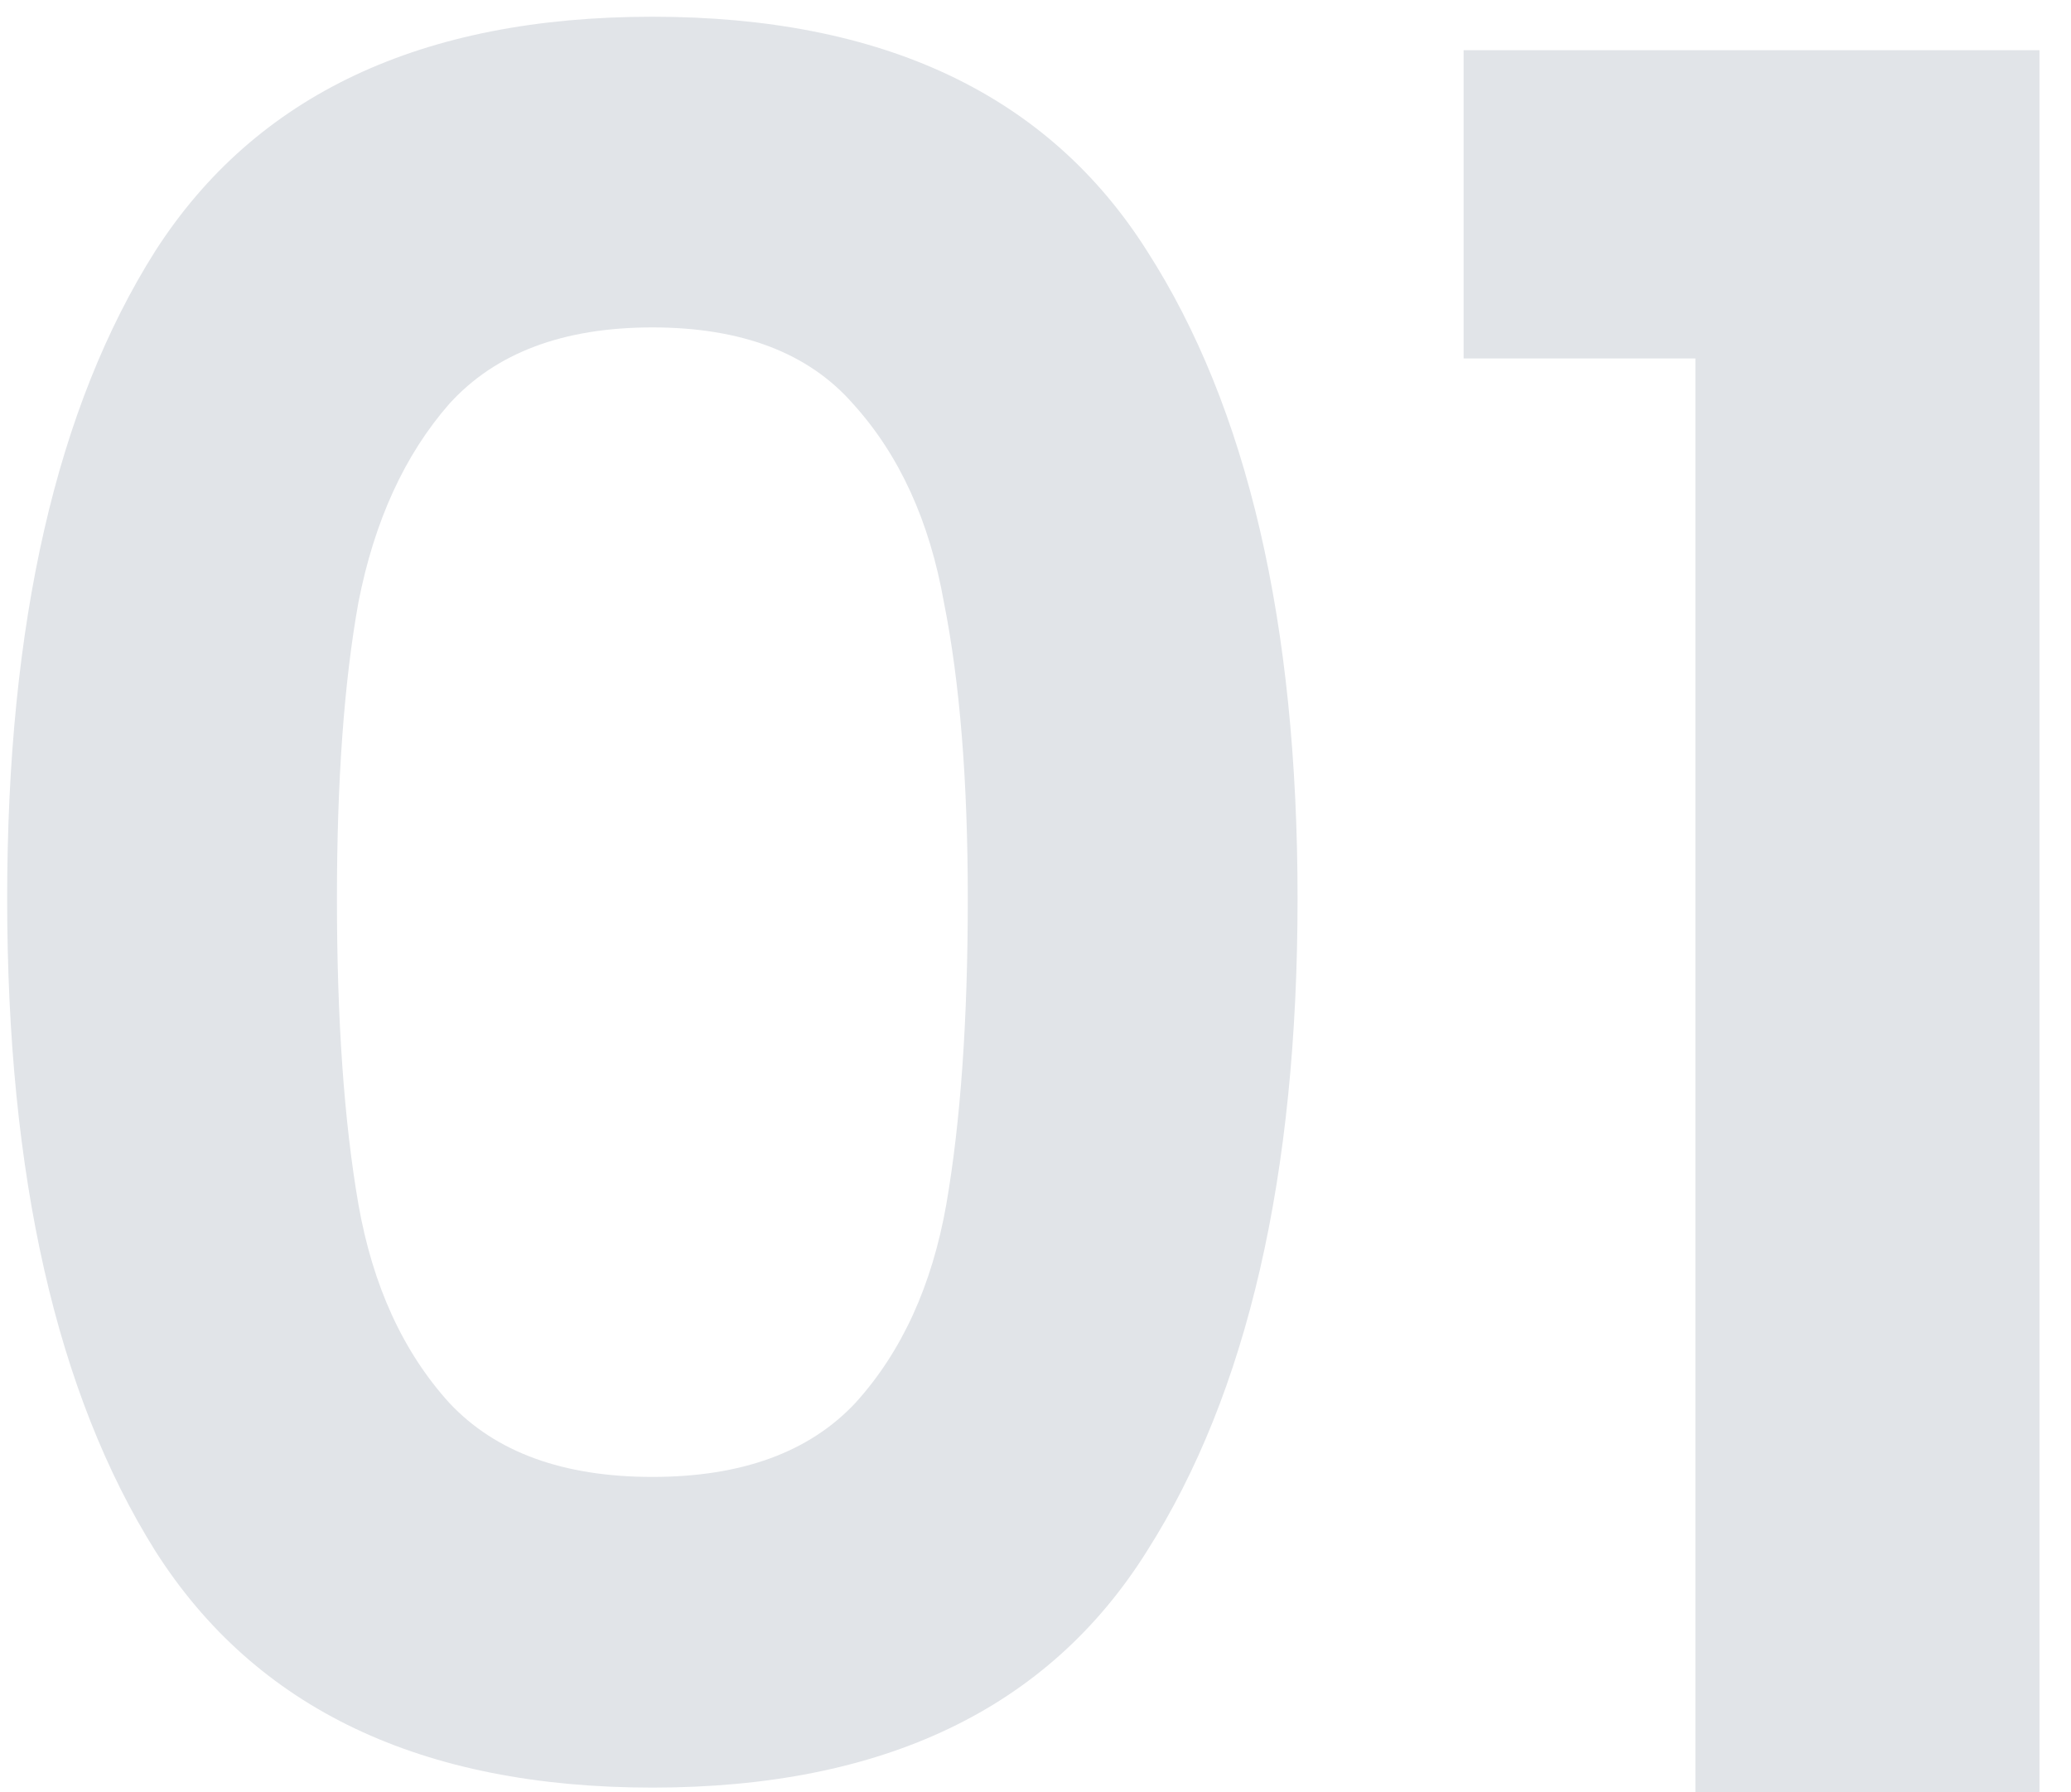 <svg width="52" height="45" viewBox="0 0 52 45" fill="none" xmlns="http://www.w3.org/2000/svg">
<path d="M0.18 22.56C0.18 15.64 1.42 10.22 3.9 6.3C6.42 2.38 10.58 0.42 16.38 0.42C22.18 0.42 26.32 2.38 28.8 6.3C31.32 10.22 32.58 15.64 32.58 22.56C32.58 29.52 31.32 34.98 28.8 38.94C26.32 42.9 22.18 44.88 16.38 44.88C10.58 44.88 6.42 42.9 3.9 38.94C1.42 34.98 0.18 29.52 0.18 22.56ZM24.3 22.56C24.3 19.6 24.1 17.12 23.7 15.12C23.34 13.08 22.58 11.42 21.42 10.14C20.3 8.86 18.62 8.22 16.38 8.22C14.14 8.22 12.44 8.86 11.28 10.14C10.16 11.42 9.4 13.08 9 15.12C8.64 17.12 8.46 19.6 8.46 22.56C8.46 25.6 8.64 28.16 9 30.24C9.36 32.28 10.12 33.94 11.28 35.22C12.44 36.46 14.14 37.08 16.38 37.08C18.62 37.08 20.32 36.46 21.48 35.22C22.64 33.94 23.4 32.28 23.76 30.24C24.12 28.16 24.3 25.6 24.3 22.56ZM36.749 9V1.26H51.209V45H42.569V9H36.749Z" fill="#E1E4E8"/>
</svg>
